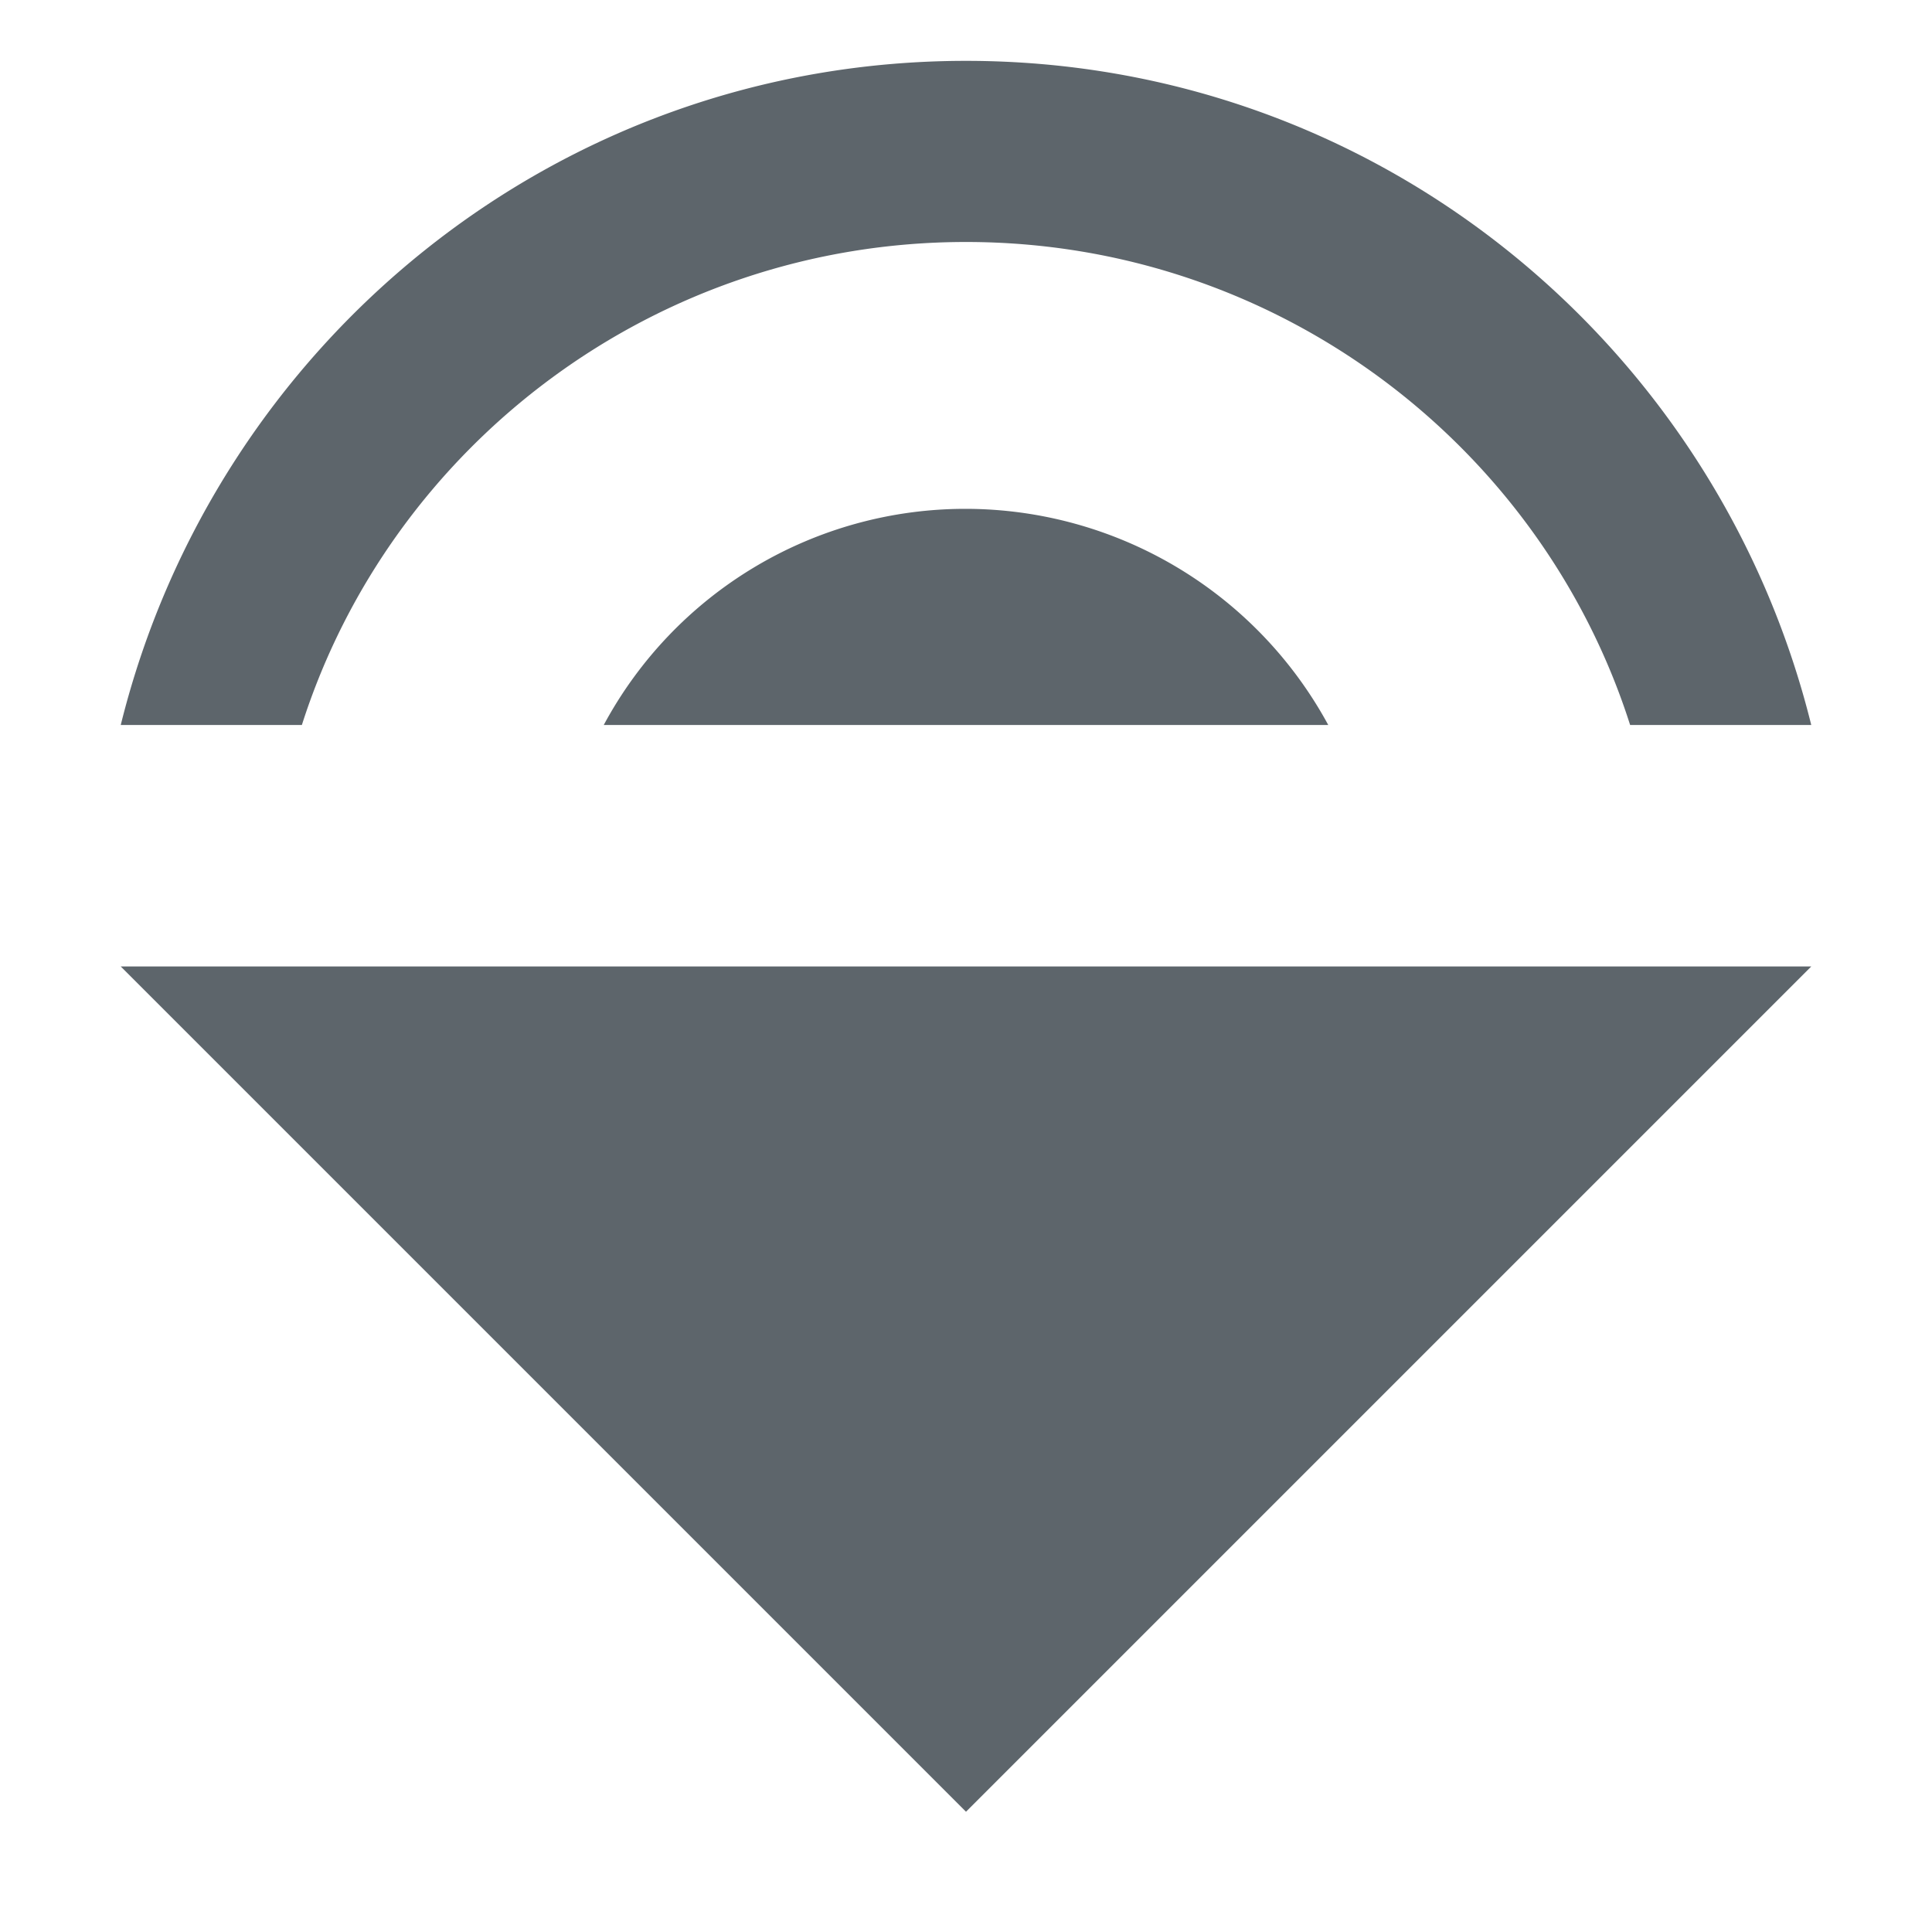 <svg height="16" width="16" xmlns="http://www.w3.org/2000/svg"><path d="M8 4.214a3.4 3.4 0 0 0-3 1.79h6a3.42 3.42 0 0 0-3-1.79zm7 3.79H1l7 7zm-14-2h1.5c.74-2.32 2.93-4 5.5-4s4.76 1.68 5.5 4H15c-.78-3.15-3.6-5.5-7-5.5s-6.22 2.35-7 5.5z" fill="#5d656b"/></svg>